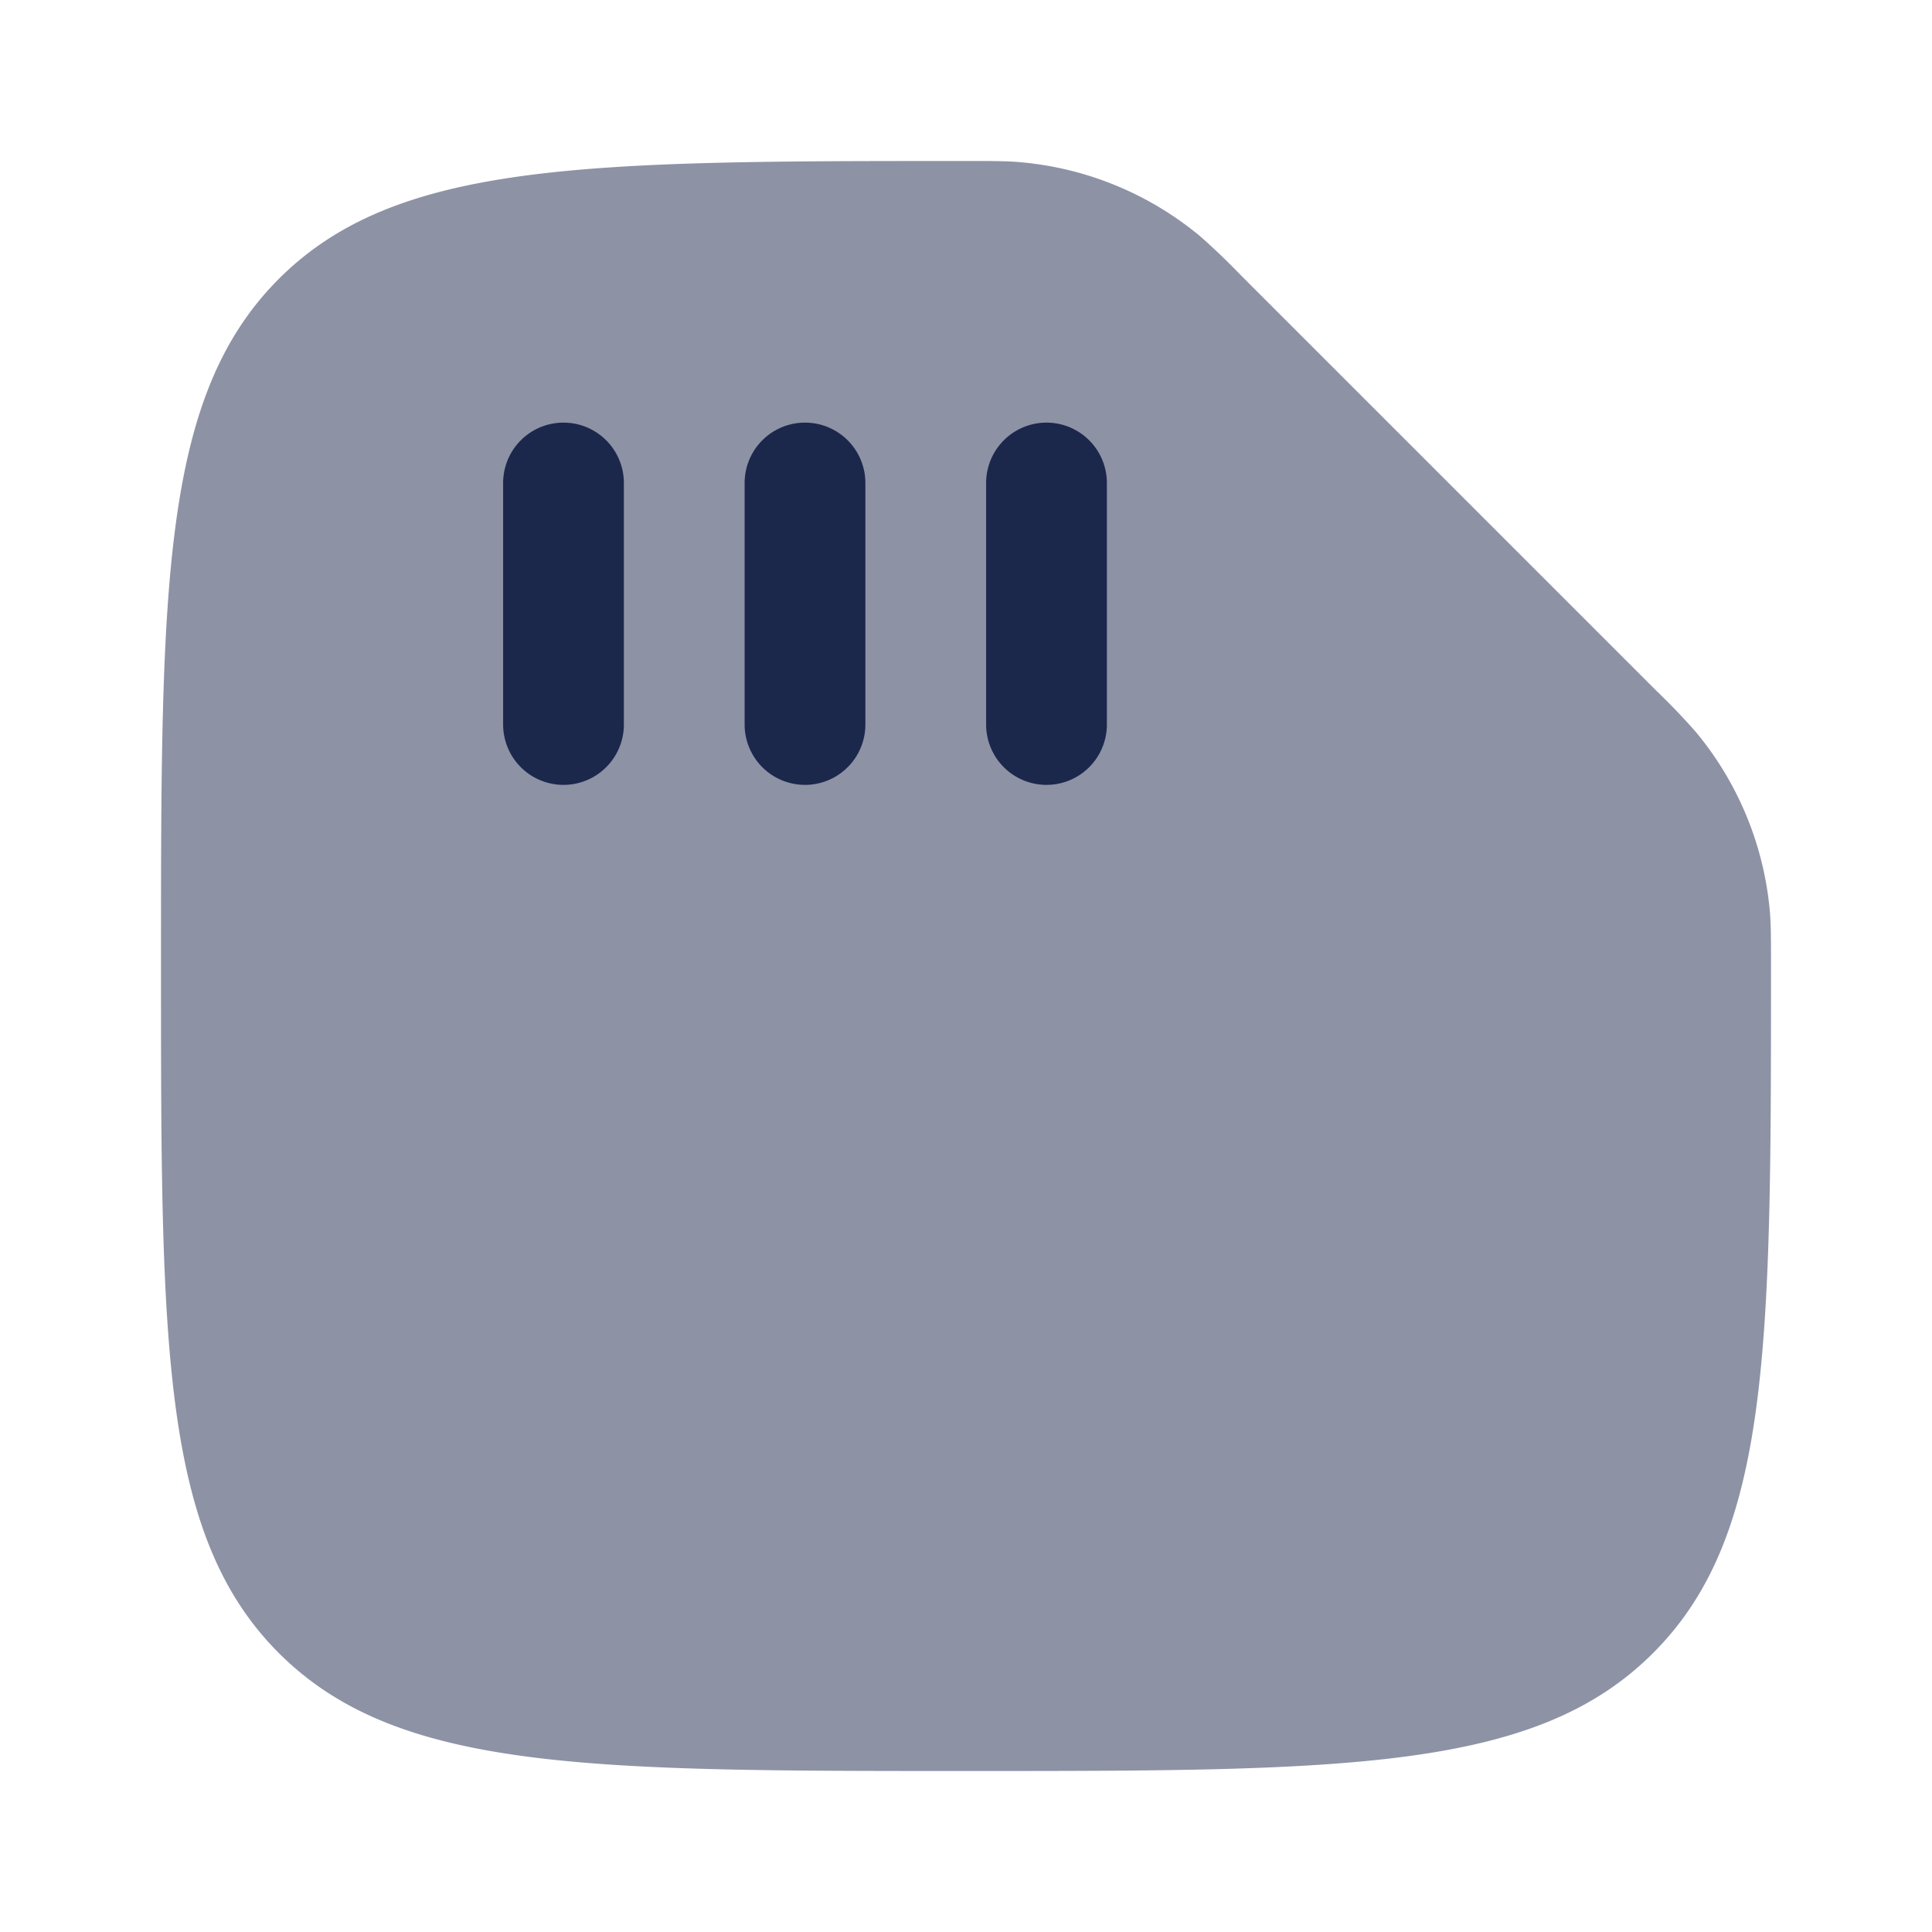 <svg xmlns="http://www.w3.org/2000/svg" width="24" height="24" fill="none">
  <g fill="#1C274C">
    <path d="M3.464 20.535C4.93 22 7.286 22 12 22c4.714 0 7.071 0 8.535-1.465C22 19.072 22 16.714 22 12c0-.341 0-.512-.015-.686a4.042 4.042 0 0 0-.921-2.224 8.285 8.285 0 0 0-.483-.504l-5.167-5.167a8.448 8.448 0 0 0-.504-.483 4.043 4.043 0 0 0-2.224-.92C12.512 2 12.34 2 12 2 7.286 2 4.929 2 3.464 3.464 2 4.93 2 7.286 2 12c0 4.714 0 7.071 1.464 8.535Z" opacity=".5"/>
    <path d="M13.75 6a.75.75 0 0 0-1.5 0v3a.75.75 0 0 0 1.5 0V6Zm-3 0a.75.75 0 0 0-1.5 0v3a.75.75 0 0 0 1.5 0V6Zm-3 0a.75.75 0 0 0-1.5 0v3a.75.75 0 0 0 1.5 0V6Z"/>
  </g>
</svg>
